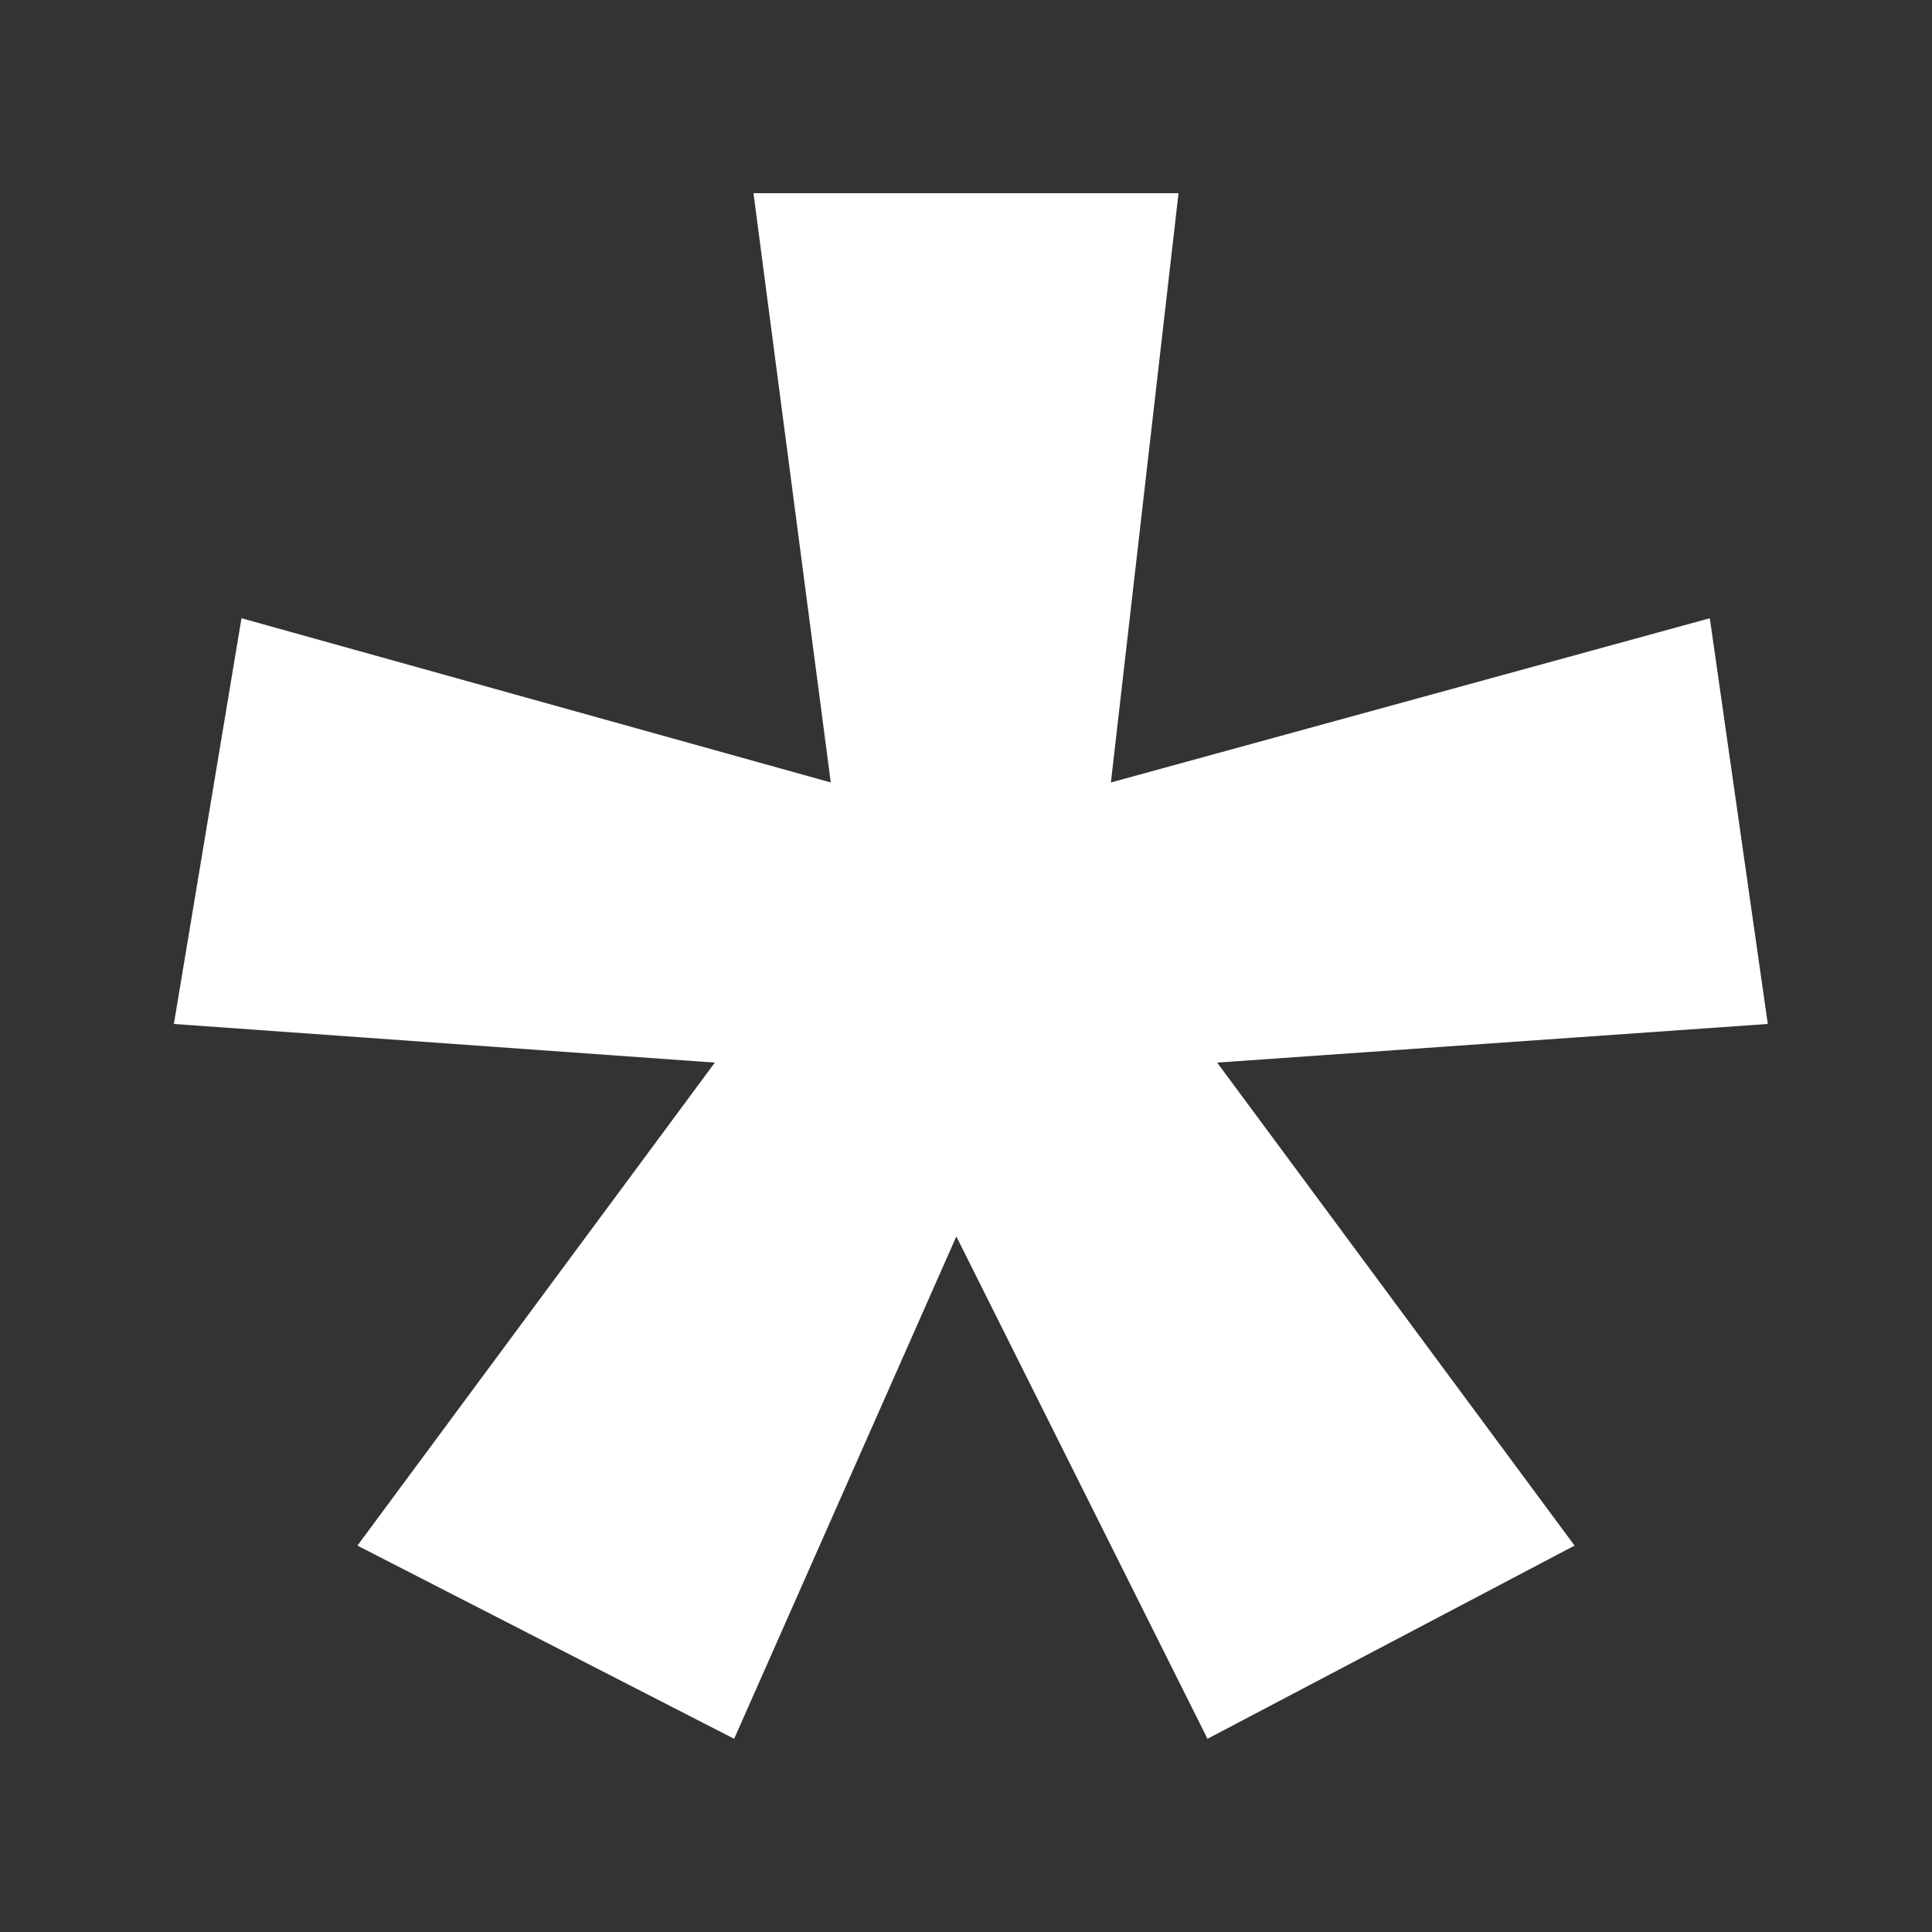 <?xml version="1.0" encoding="utf-8"?>
<!-- Generator: Adobe Illustrator 23.1.1, SVG Export Plug-In . SVG Version: 6.00 Build 0)  -->
<svg version="1.1" id="Capa_1" xmlns="http://www.w3.org/2000/svg" xmlns:xlink="http://www.w3.org/1999/xlink" x="0px" y="0px"
	 viewBox="0 0 20 20" style="enable-background:new 0 0 20 20;" xml:space="preserve">
<rect x="0" y="0" width="20" height="20" fill="#333333" stroke="none"/>
<style type="text/css">
	.st0{fill:#FFFFFF;}
</style>
<g>
	<path class="st0" d="M12.2,2l-0.7,6.1l6.2-1.7l0.6,4.2L12.6,11l3.7,5l-3.8,2l-2.6-5.2L7.6,18l-3.9-2l3.7-5l-5.6-0.4l0.7-4.2
		l6.1,1.7L7.8,2H12.2z"/>
</g>
</svg>
